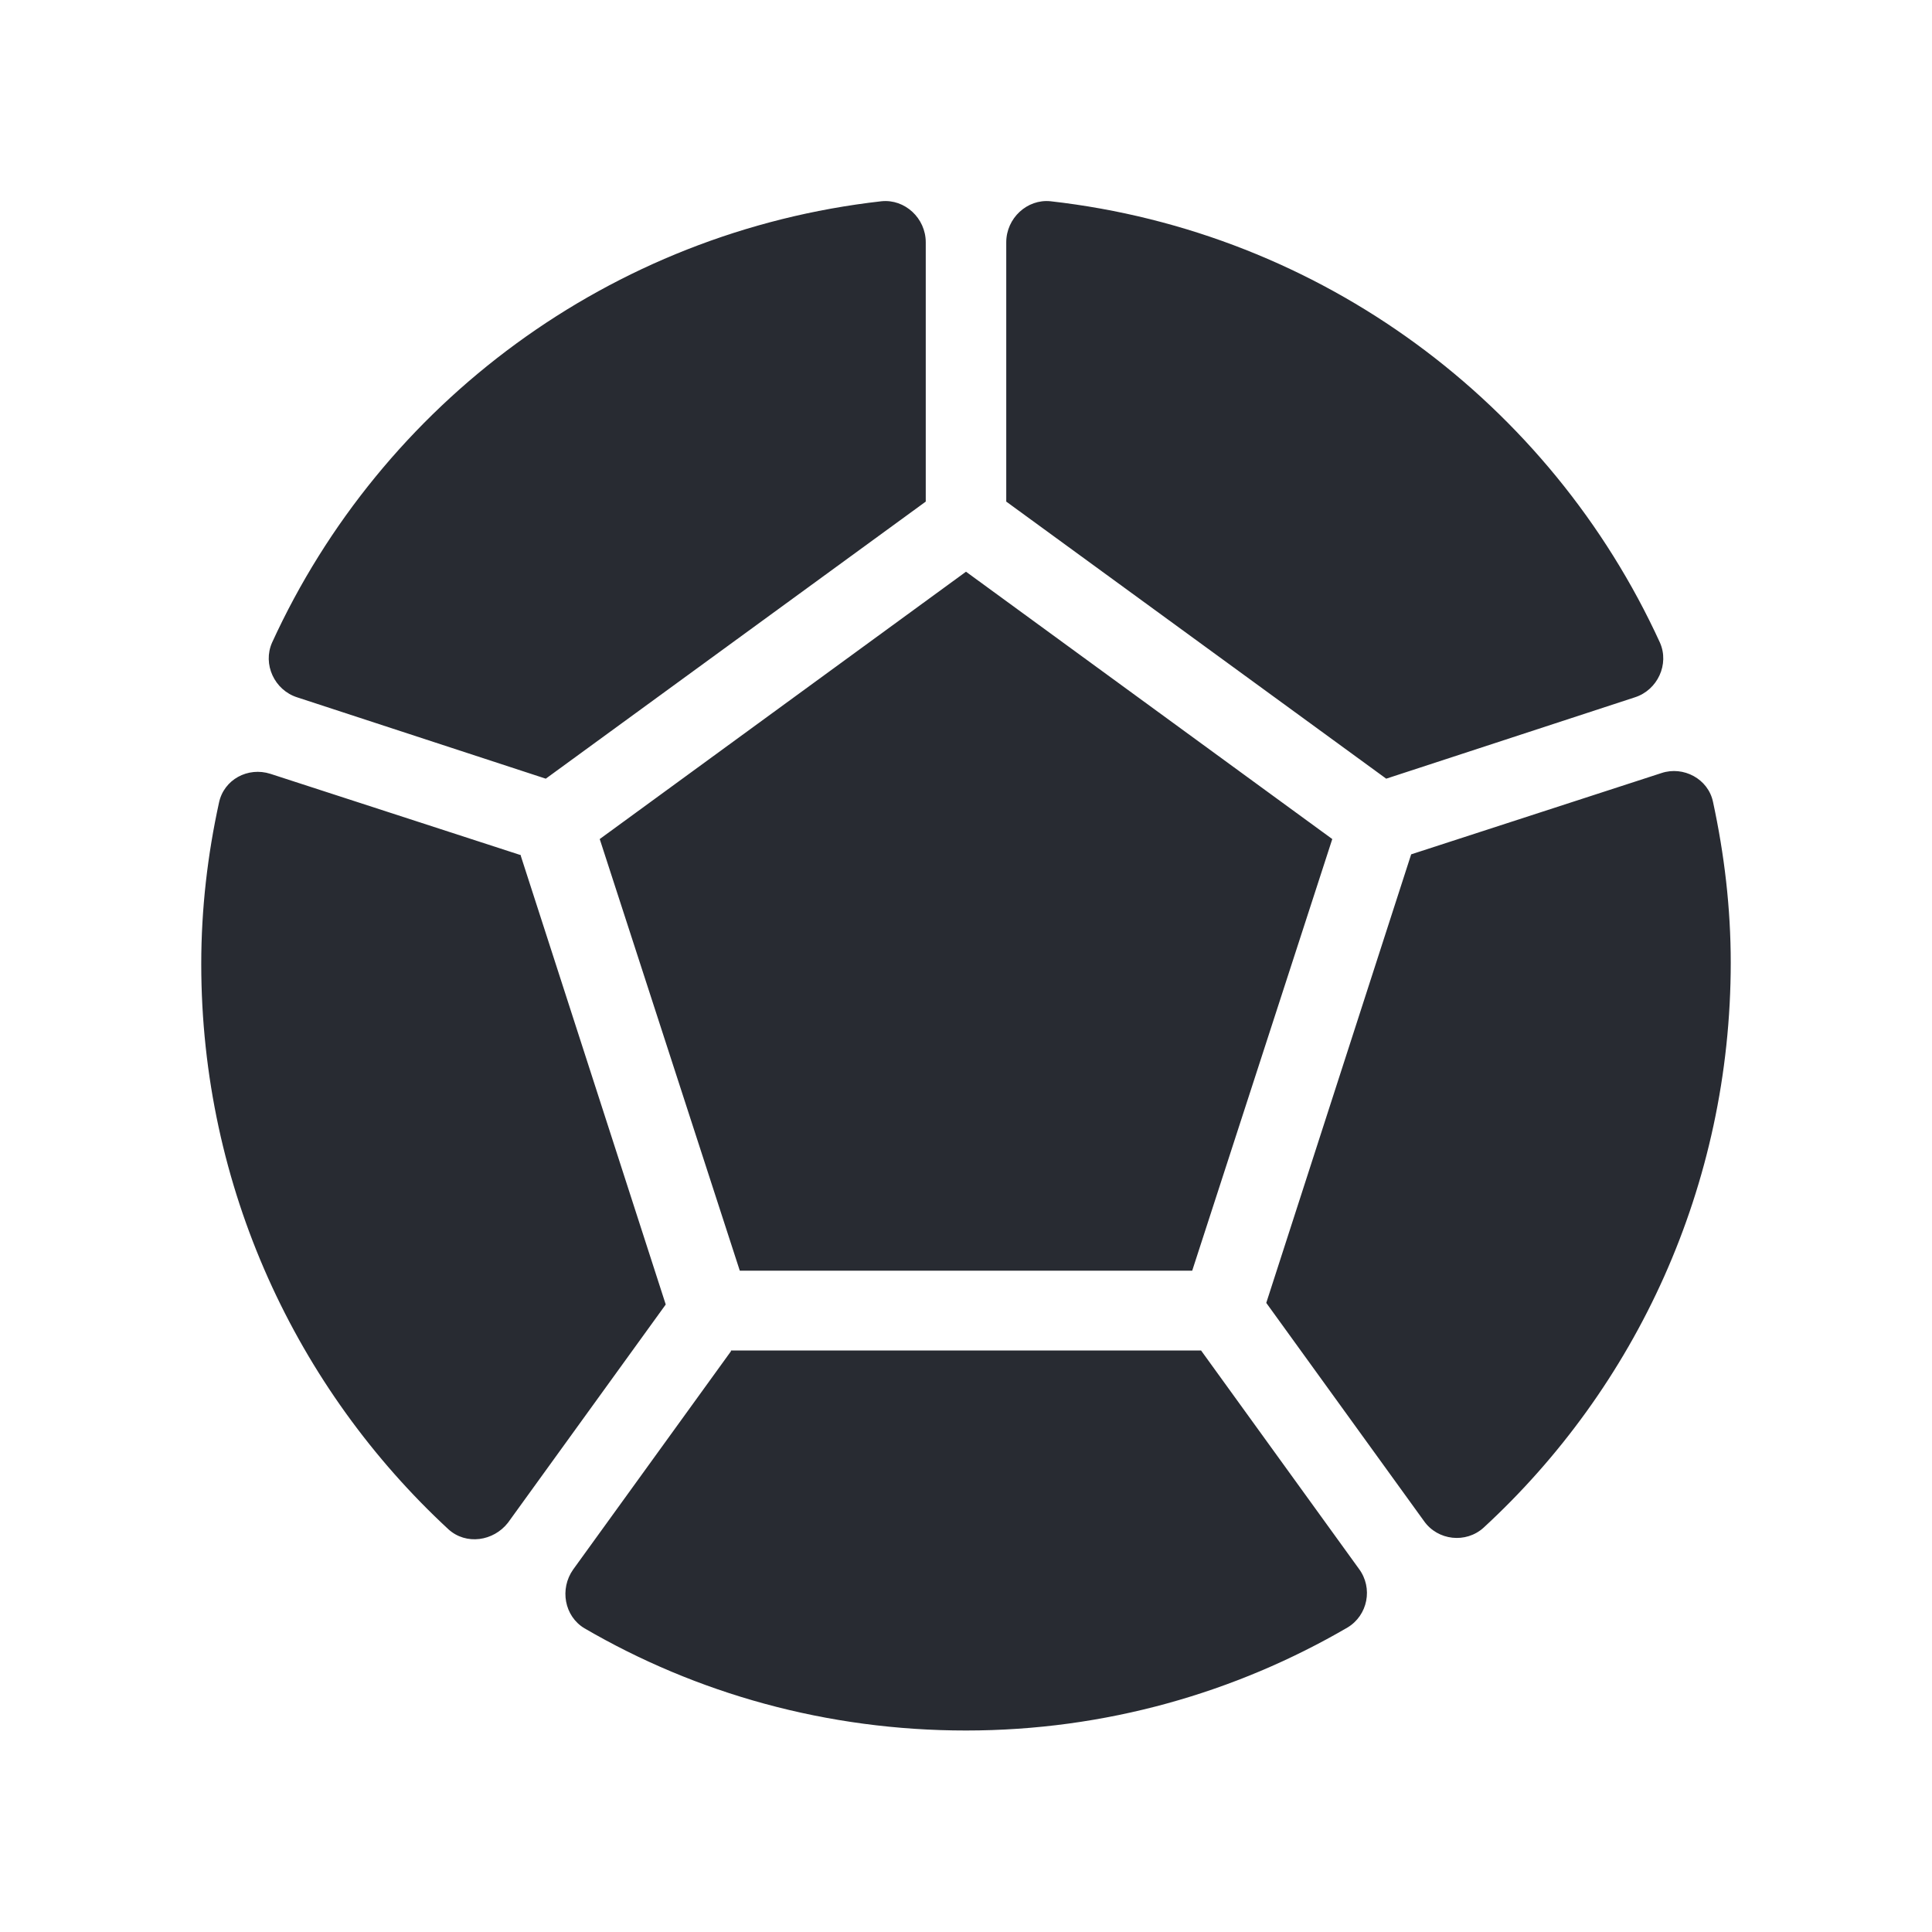 <svg width="24" height="24" viewBox="0 0 24 24" fill="none" xmlns="http://www.w3.org/2000/svg">
<path d="M6.78 9.673L3.69 8.662C3.41 8.572 3.26 8.252 3.38 7.982C4.74 5.011 7.58 2.88 10.95 2.5C11.24 2.47 11.5 2.71 11.5 3.01V6.231L6.78 9.673ZM17.22 9.673L20.31 8.662C20.59 8.572 20.74 8.252 20.62 7.982C19.26 5.011 16.42 2.88 13.05 2.5C12.76 2.47 12.5 2.71 12.5 3.01V6.231L17.22 9.673ZM6.47 10.623L3.36 9.613C3.08 9.523 2.78 9.683 2.72 9.973C2.58 10.613 2.5 11.284 2.5 11.974C2.5 14.755 3.69 17.256 5.57 18.997C5.79 19.197 6.13 19.146 6.31 18.916L8.27 16.205L6.47 10.633V10.623ZM12 7.102L7.45 10.423L9.19 15.785H14.81L16.55 10.423L12 7.102ZM21.5 11.964C21.5 11.274 21.42 10.613 21.28 9.963C21.22 9.673 20.91 9.513 20.64 9.603L17.53 10.613L15.73 16.185L17.69 18.896C17.86 19.137 18.21 19.177 18.43 18.977C20.32 17.236 21.5 14.735 21.5 11.954V11.964ZM9.08 16.786L7.12 19.497C6.95 19.737 7.01 20.077 7.26 20.227C8.65 21.037 10.27 21.497 12 21.497C13.73 21.497 15.35 21.027 16.74 20.217C16.99 20.067 17.06 19.727 16.88 19.487L14.92 16.776H9.08V16.786Z" fill="#282B32"/>
</svg>
